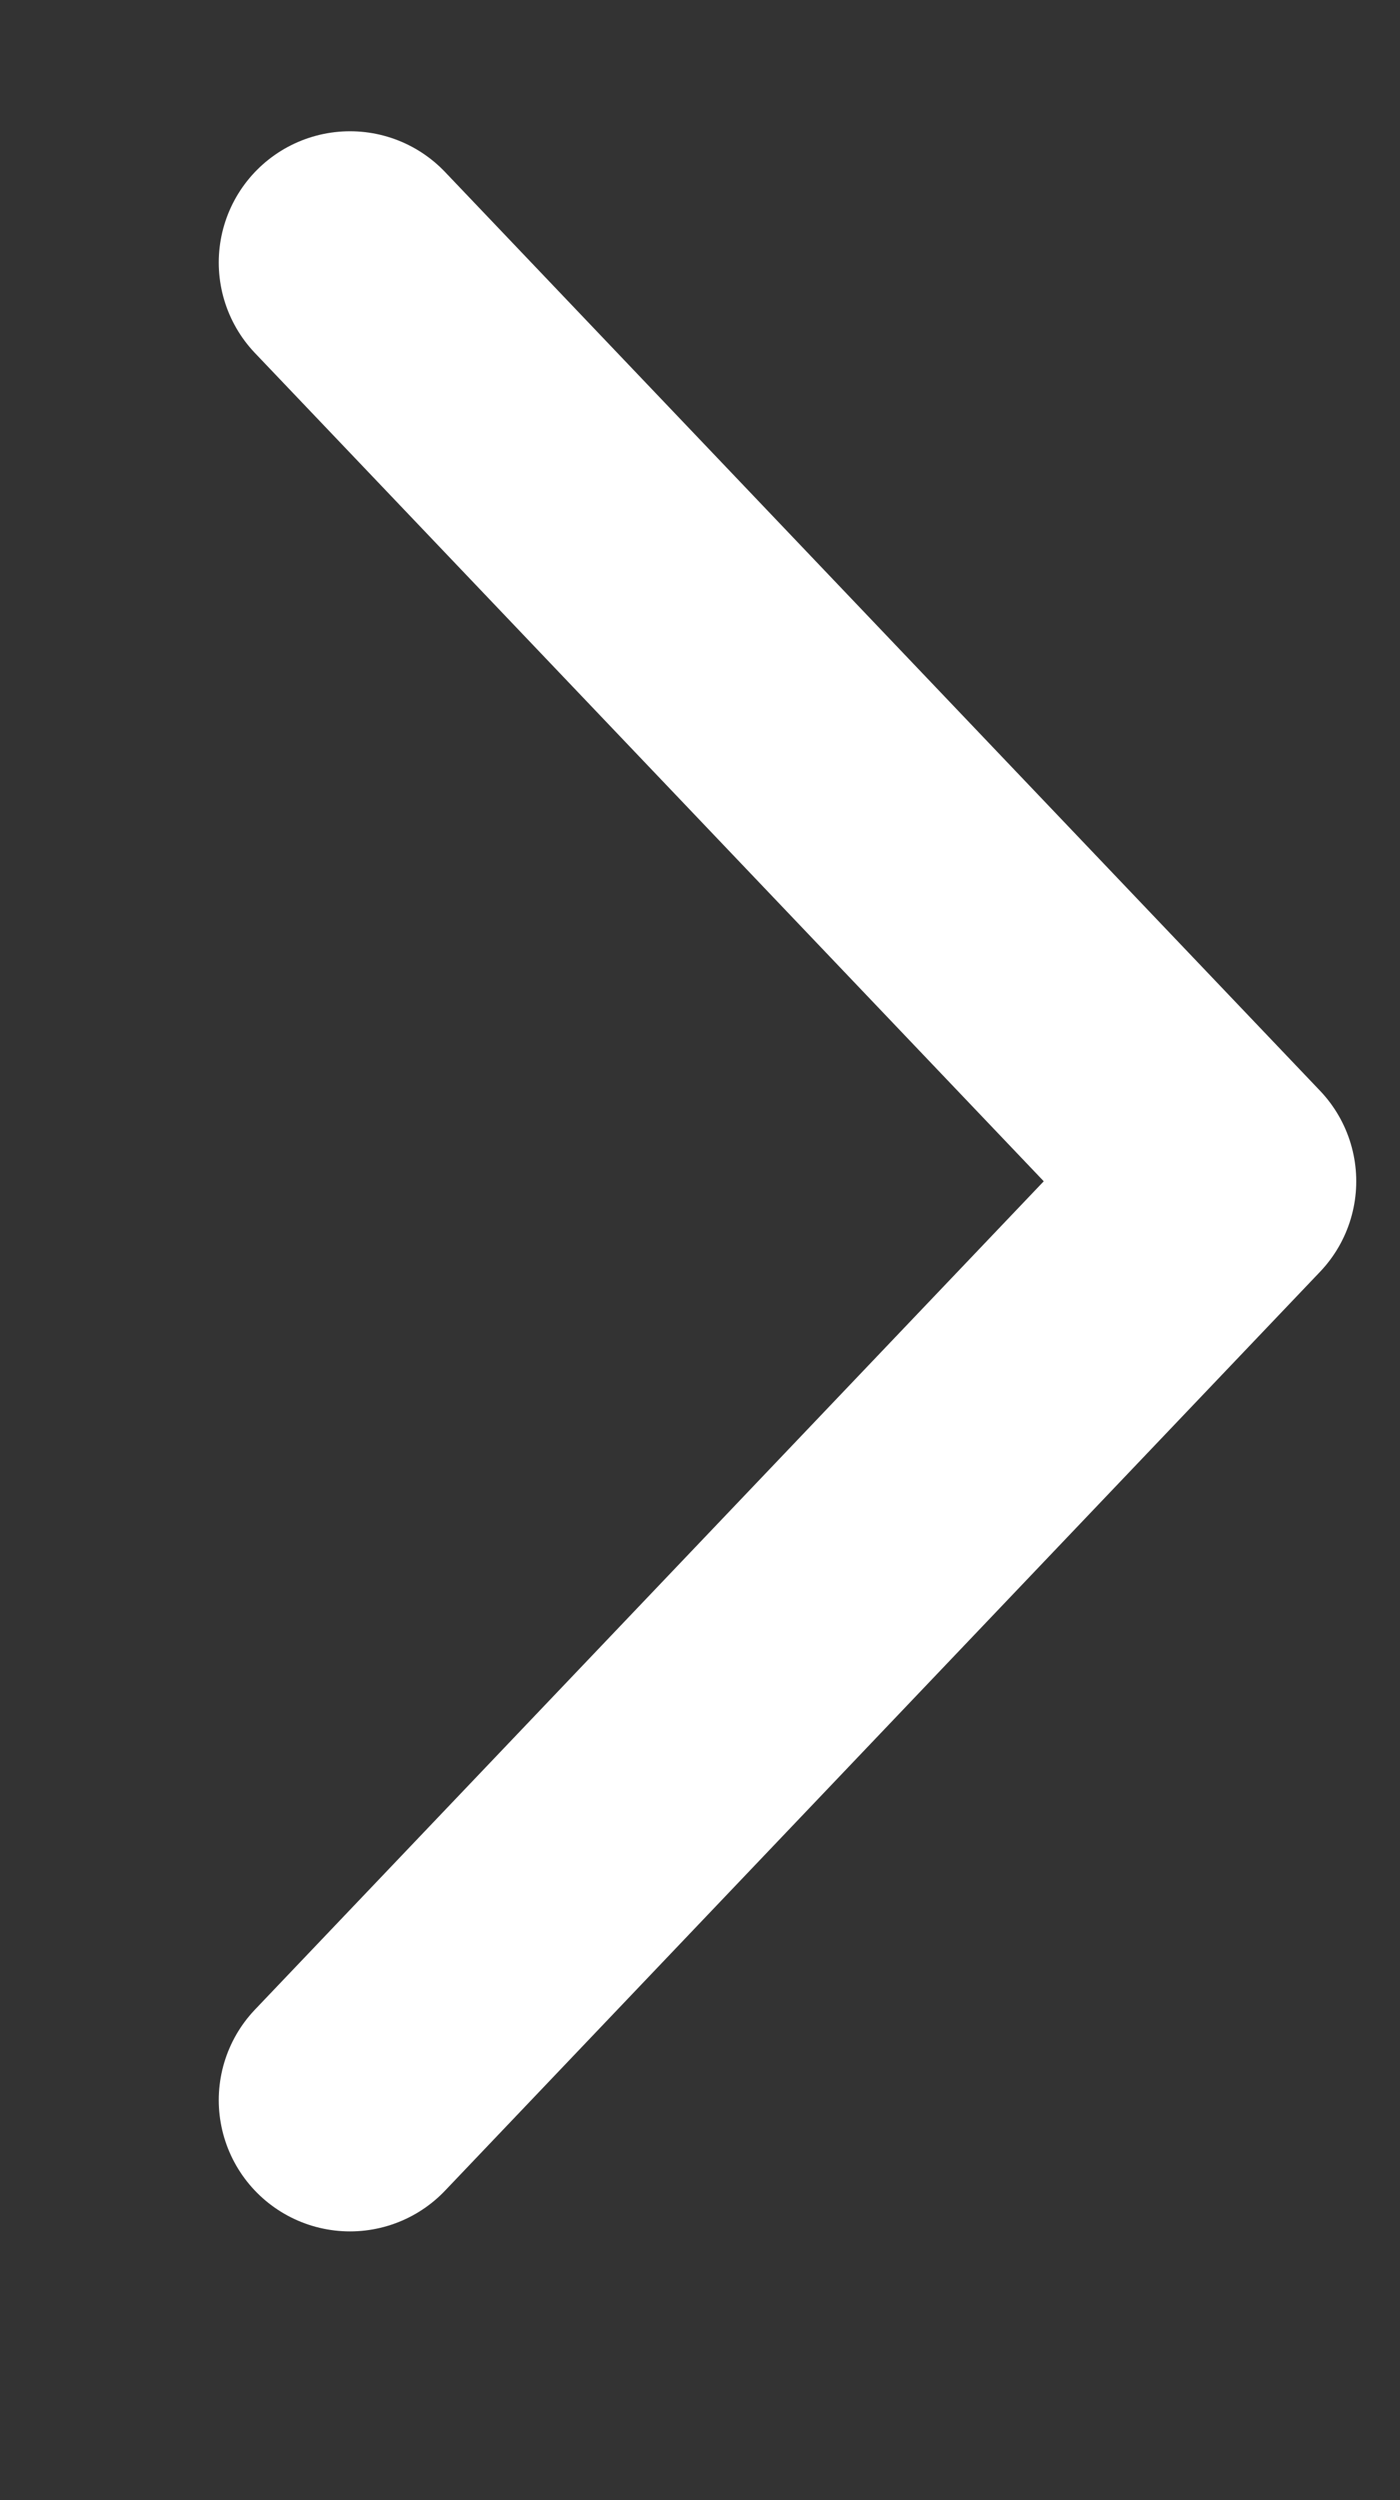<svg width="14" height="25" viewBox="0 0 14 25" fill="none" xmlns="http://www.w3.org/2000/svg">
<rect x="0" y="0" width="14" height="25" fill="#333333" stroke="none"/>
<g clip-path="url(#clip0_1091_302090)">
<path d="M3.5 21L12.25 11.812L3.5 2.625" stroke="white" stroke-width="2.625" stroke-linecap="round" stroke-linejoin="round"/>
</g>
<defs>
<clipPath id="clip0_1091_302090">
<rect width="24.5" height="14" fill="white" transform="translate(0 24.5) rotate(-90)"/>
</clipPath>
</defs>
</svg>
